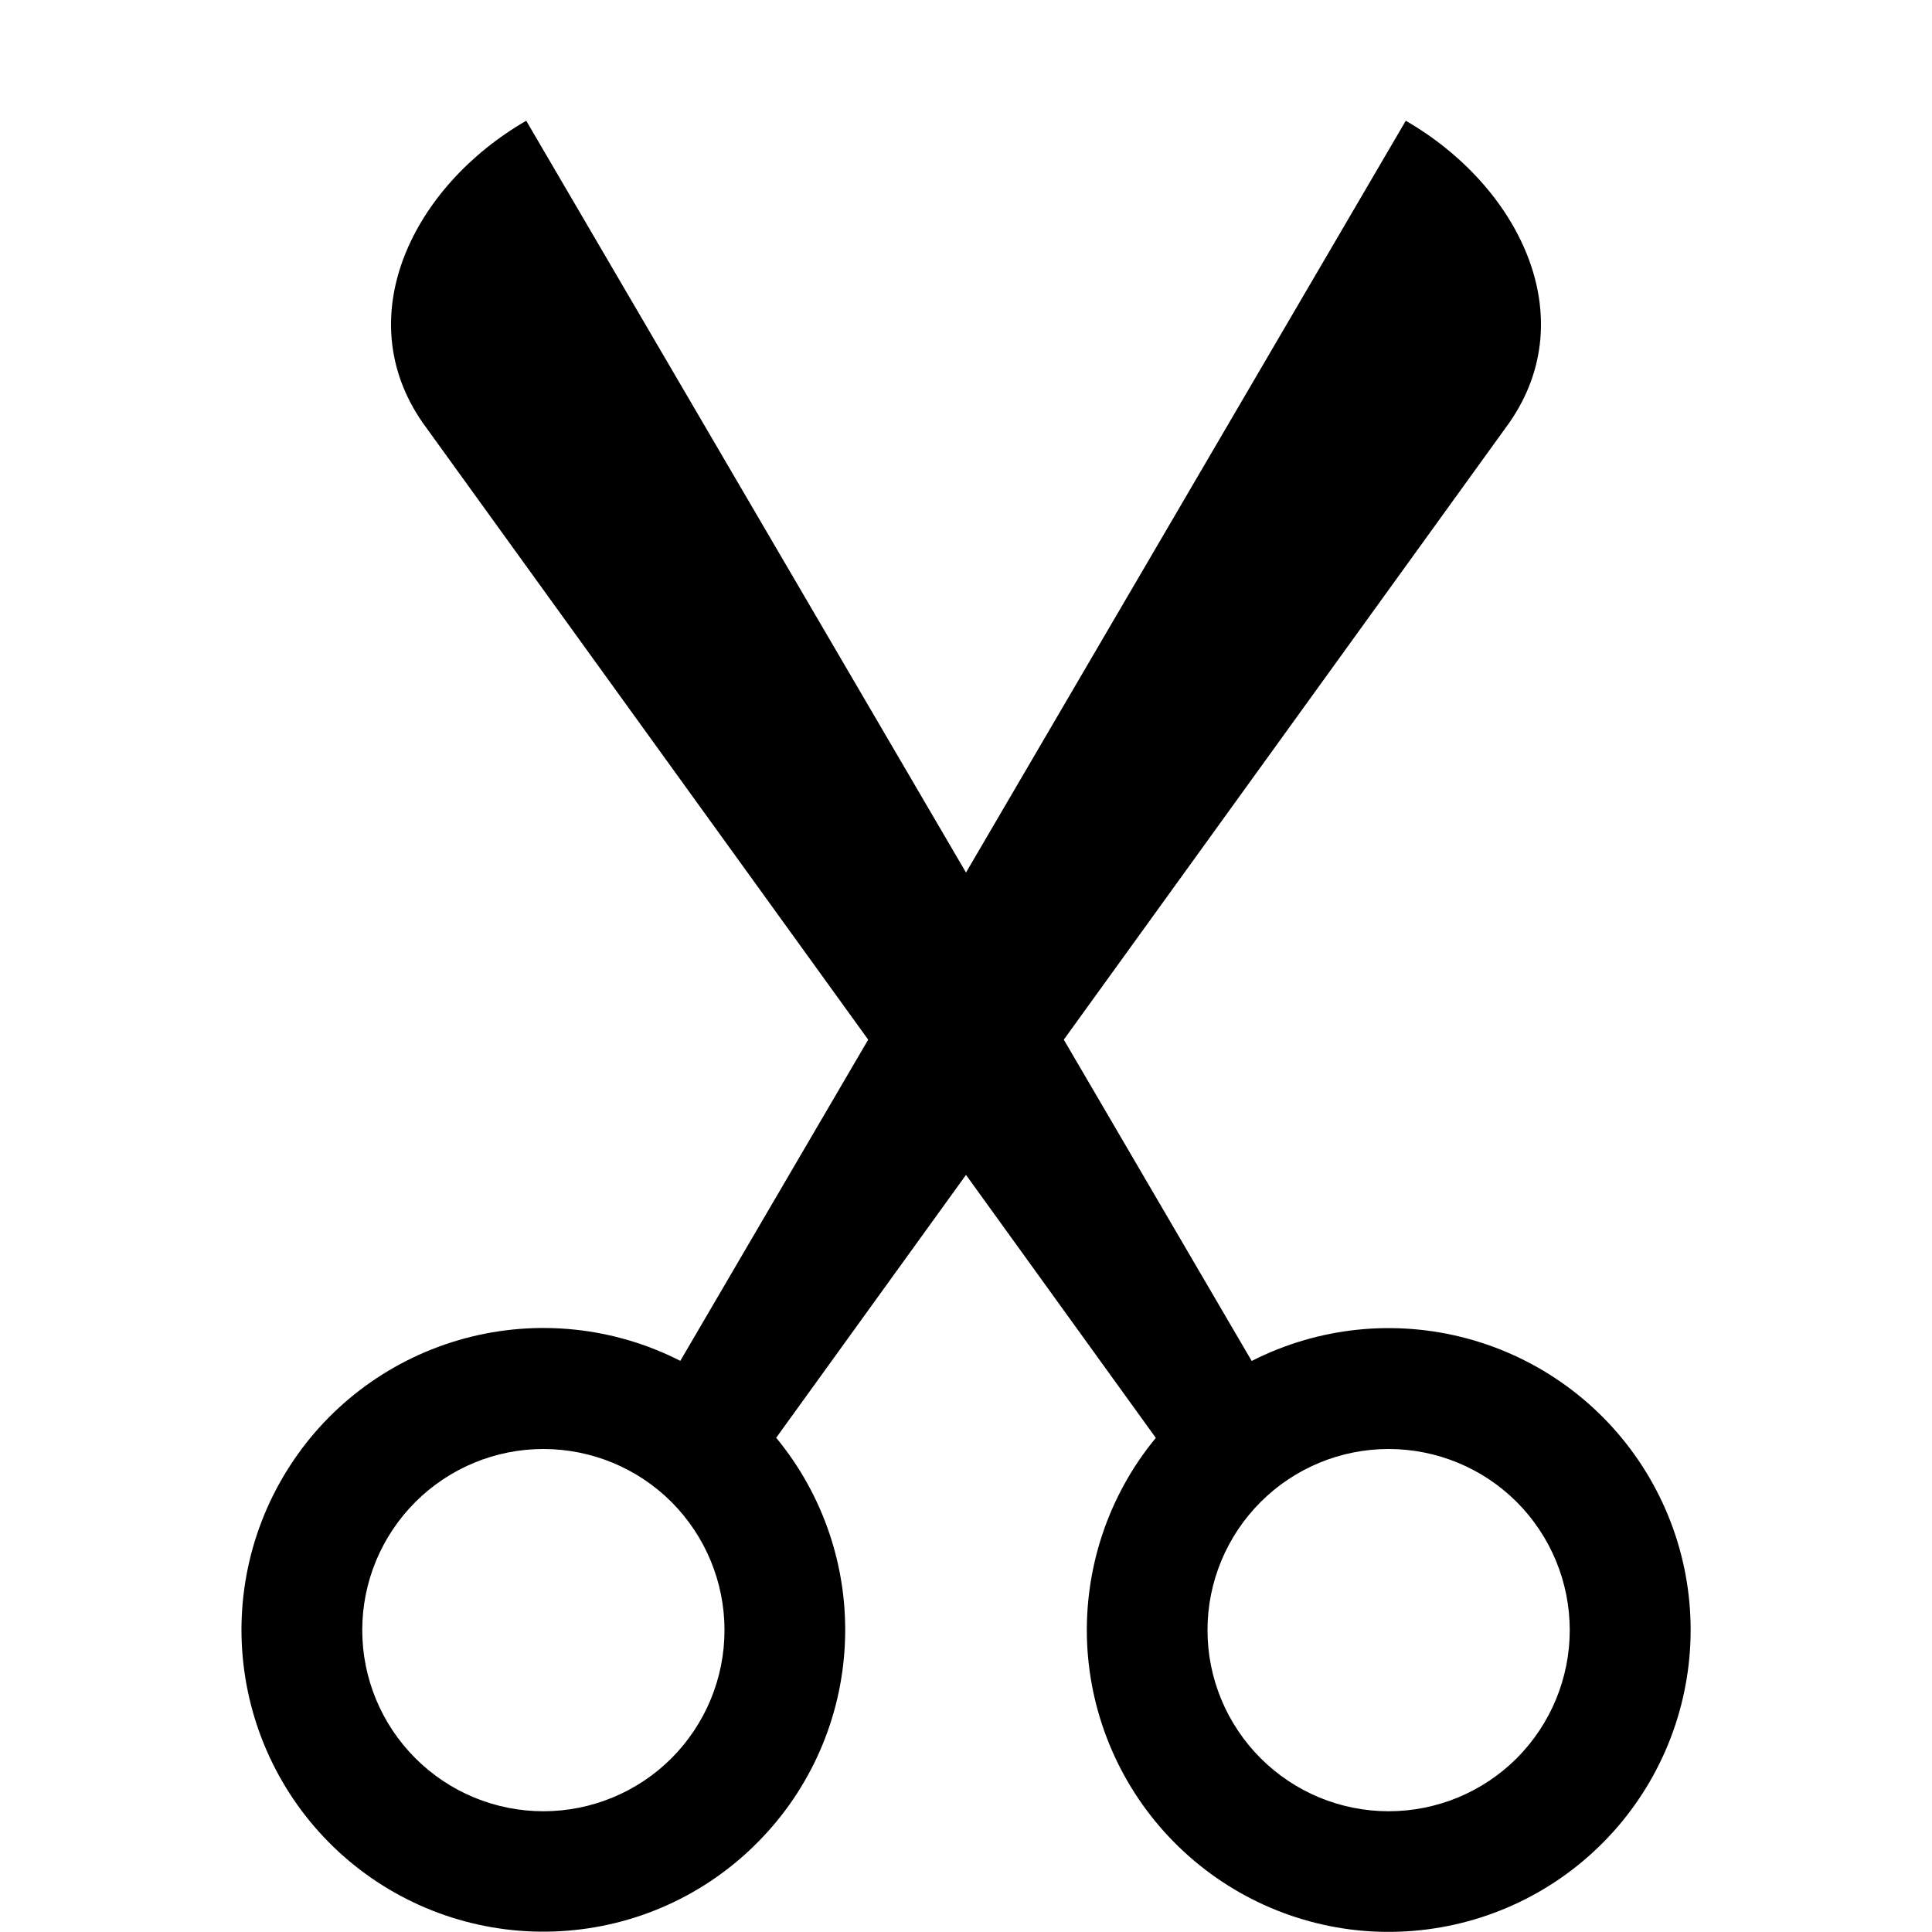 <svg width="16" height="16" viewBox="0 0 16 16" xmlns="http://www.w3.org/2000/svg"> <path d="M3.5 3.5C2.886 2.616 3.426 1.538 4.358 1L8 7.226L11.642 1C12.574 1.538 13.114 2.616 12.5 3.5L8.81 8.61L10.366 11.271C10.918 10.99 11.553 10.924 12.151 11.085C12.748 11.246 13.265 11.622 13.601 12.142C13.937 12.662 14.068 13.287 13.969 13.898C13.87 14.509 13.548 15.062 13.065 15.449C12.583 15.836 11.974 16.03 11.356 15.995C10.738 15.959 10.156 15.695 9.721 15.254C9.287 14.814 9.031 14.228 9.003 13.61C8.976 12.992 9.178 12.385 9.572 11.908L8 9.73L6.428 11.907C6.822 12.384 7.025 12.991 6.997 13.609C6.97 14.227 6.714 14.813 6.279 15.253C5.845 15.694 5.262 15.958 4.644 15.993C4.027 16.029 3.418 15.835 2.935 15.448C2.452 15.06 2.131 14.508 2.032 13.897C1.933 13.287 2.064 12.661 2.4 12.141C2.735 11.621 3.252 11.245 3.849 11.084C4.447 10.923 5.083 10.989 5.634 11.27L7.19 8.61L3.5 3.5ZM6 13.5C6 13.102 5.842 12.721 5.561 12.439C5.28 12.158 4.898 12 4.5 12C4.102 12 3.721 12.158 3.44 12.439C3.158 12.721 3 13.102 3 13.5C3 13.898 3.158 14.279 3.44 14.561C3.721 14.842 4.102 15 4.5 15C4.898 15 5.28 14.842 5.561 14.561C5.842 14.279 6 13.898 6 13.5ZM13 13.5C13 13.102 12.842 12.721 12.561 12.439C12.28 12.158 11.898 12 11.5 12C11.102 12 10.721 12.158 10.44 12.439C10.158 12.721 10 13.102 10 13.5C10 13.898 10.158 14.279 10.44 14.561C10.721 14.842 11.102 15 11.5 15C11.898 15 12.28 14.842 12.561 14.561C12.842 14.279 13 13.898 13 13.5Z"/> </svg>